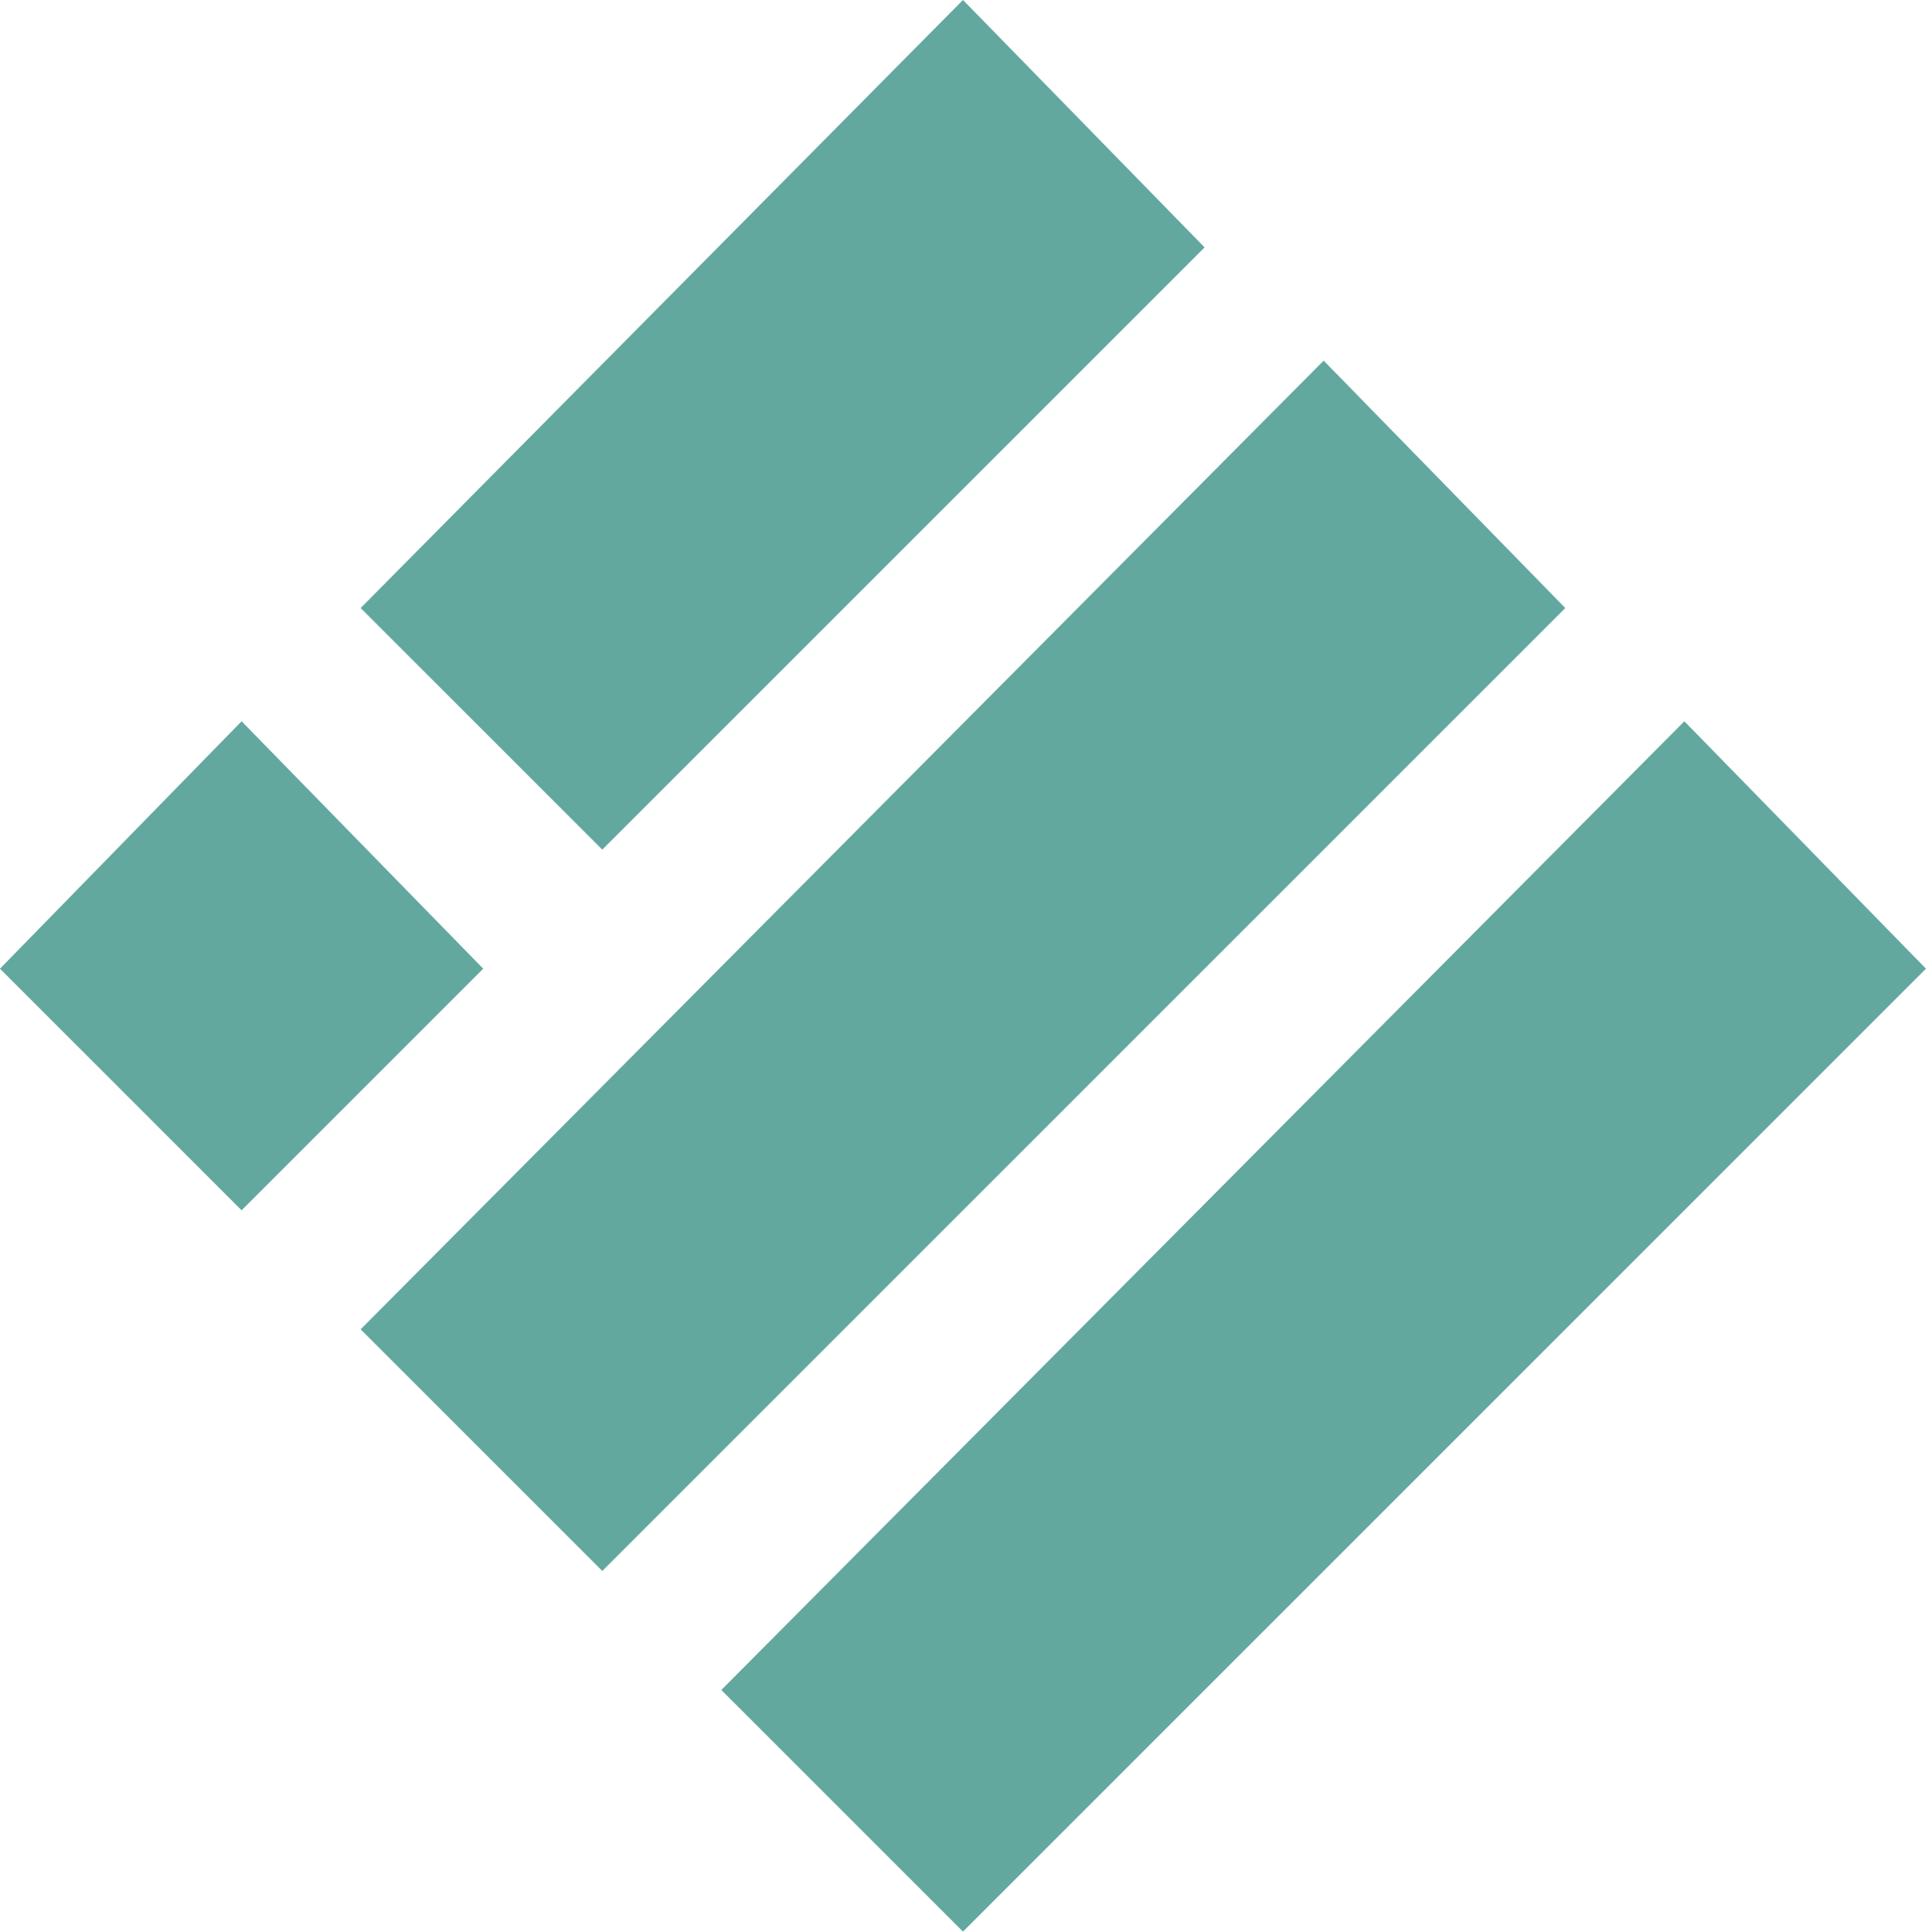<svg xmlns="http://www.w3.org/2000/svg" viewBox="0 0 336.41 337.42"><defs><style>.cls-1{fill:#62a89f;stroke:#62a89f;}</style></defs><title>Asset 1</title><g id="Layer_2" data-name="Layer 2"><g id="Layer_1-2" data-name="Layer 1"><path class="cls-1" d="M168.2.71l41.5,42.5L105.2,147.71l-41.5-41.5Z"/><path class="cls-1" d="M231.2,63.71l41.5,42.5L105.2,273.71l-41.5-41.5Z"/><path class="cls-1" d="M42.2,126.71l41.5,42.5-41.5,41.5L.7,169.21Z"/><path class="cls-1" d="M294.2,126.71l41.5,42.5L168.2,336.71l-41.5-41.5Z"/></g></g></svg>
